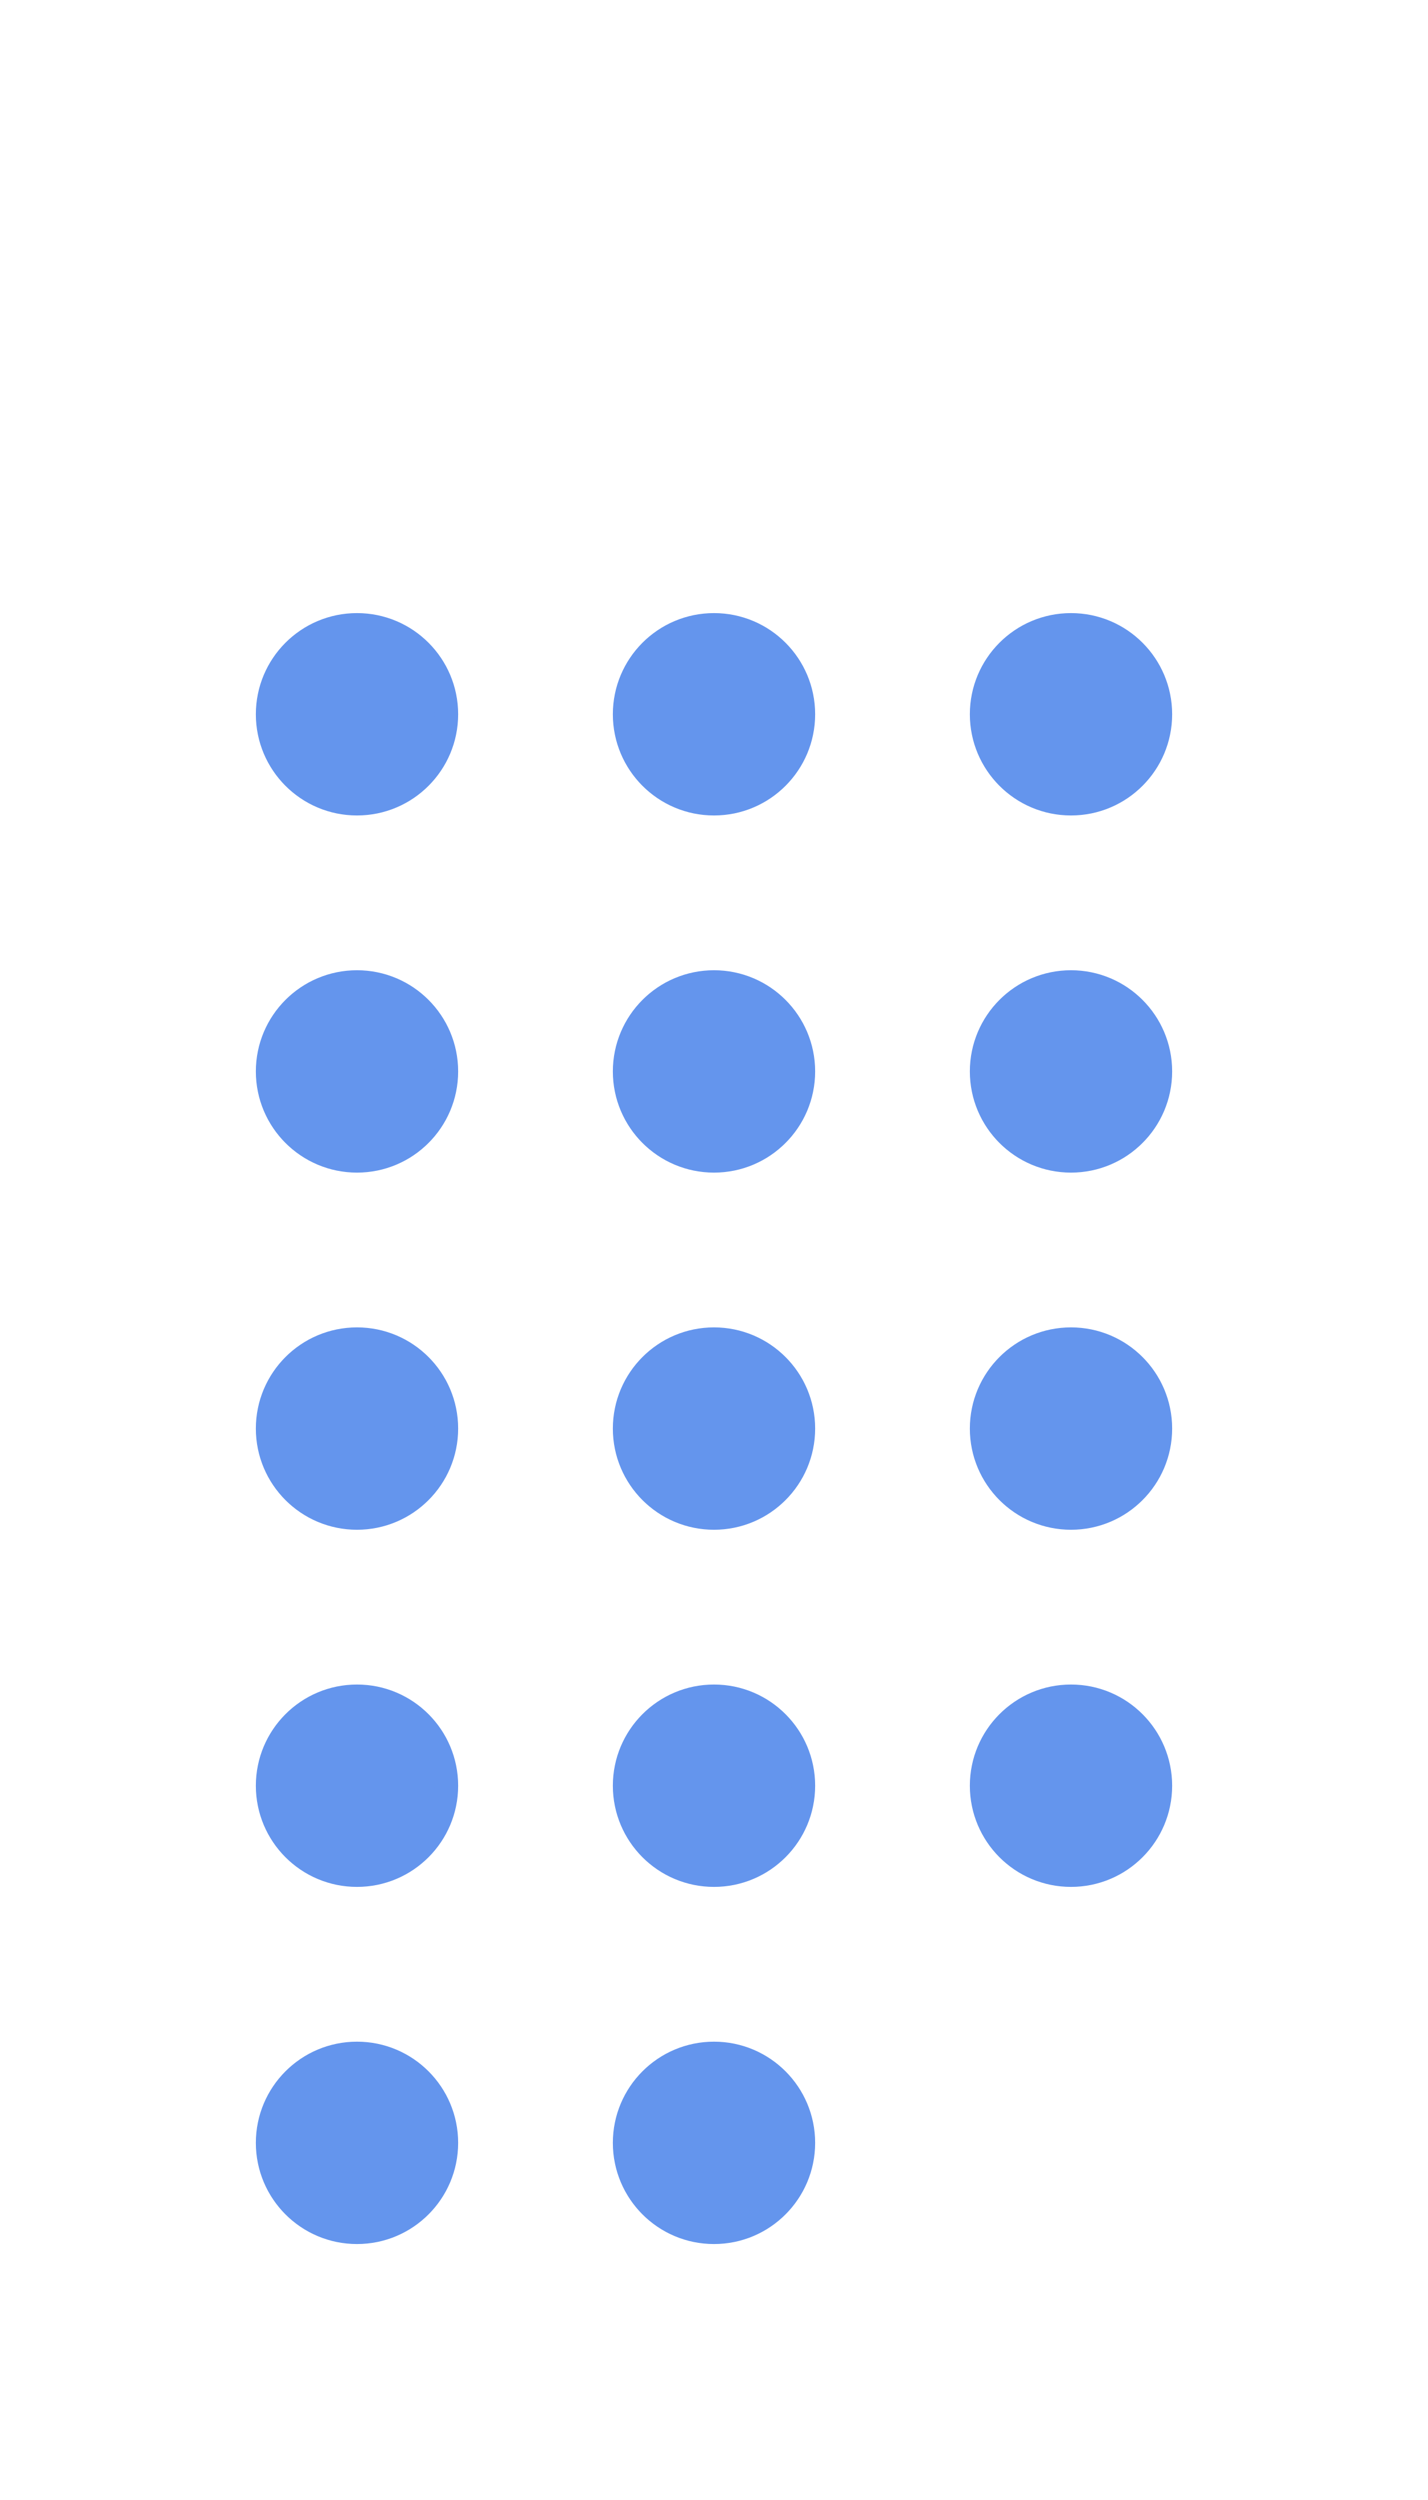 <svg xmlns="http://www.w3.org/2000/svg" version="1.1" width="120" height="210" viewBox="0 0 120 210"><defs/><ellipse cx="90" cy="60" rx="7.5" ry="7.5" fill="#6495ed" stroke="#6495ed" style="stroke-width: 2px" stroke-width="2"/><ellipse cx="60" cy="60" rx="7.5" ry="7.5" fill="#6495ed" stroke="#6495ed" style="stroke-width: 2px" stroke-width="2"/><ellipse cx="30" cy="60" rx="7.5" ry="7.5" fill="#6495ed" stroke="#6495ed" style="stroke-width: 2px" stroke-width="2"/><ellipse cx="90" cy="90" rx="7.5" ry="7.5" fill="#6495ed" stroke="#6495ed" style="stroke-width: 2px" stroke-width="2"/><ellipse cx="60" cy="90" rx="7.5" ry="7.5" fill="#6495ed" stroke="#6495ed" style="stroke-width: 2px" stroke-width="2"/><ellipse cx="30" cy="90" rx="7.5" ry="7.5" fill="#6495ed" stroke="#6495ed" style="stroke-width: 2px" stroke-width="2"/><ellipse cx="90" cy="120" rx="7.5" ry="7.5" fill="#6495ed" stroke="#6495ed" style="stroke-width: 2px" stroke-width="2"/><ellipse cx="60" cy="120" rx="7.5" ry="7.5" fill="#6495ed" stroke="#6495ed" style="stroke-width: 2px" stroke-width="2"/><ellipse cx="30" cy="120" rx="7.5" ry="7.5" fill="#6495ed" stroke="#6495ed" style="stroke-width: 2px" stroke-width="2"/><ellipse cx="90" cy="150" rx="7.5" ry="7.5" fill="#6495ed" stroke="#6495ed" style="stroke-width: 2px" stroke-width="2"/><ellipse cx="60" cy="150" rx="7.5" ry="7.5" fill="#6495ed" stroke="#6495ed" style="stroke-width: 2px" stroke-width="2"/><ellipse cx="30" cy="150" rx="7.5" ry="7.5" fill="#6495ed" stroke="#6495ed" style="stroke-width: 2px" stroke-width="2"/><ellipse cx="60" cy="180" rx="7.5" ry="7.5" fill="#6495ed" stroke="#6495ed" style="stroke-width: 2px" stroke-width="2"/><ellipse cx="30" cy="180" rx="7.5" ry="7.5" fill="#6495ed" stroke="#6495ed" style="stroke-width: 2px" stroke-width="2"/></svg>